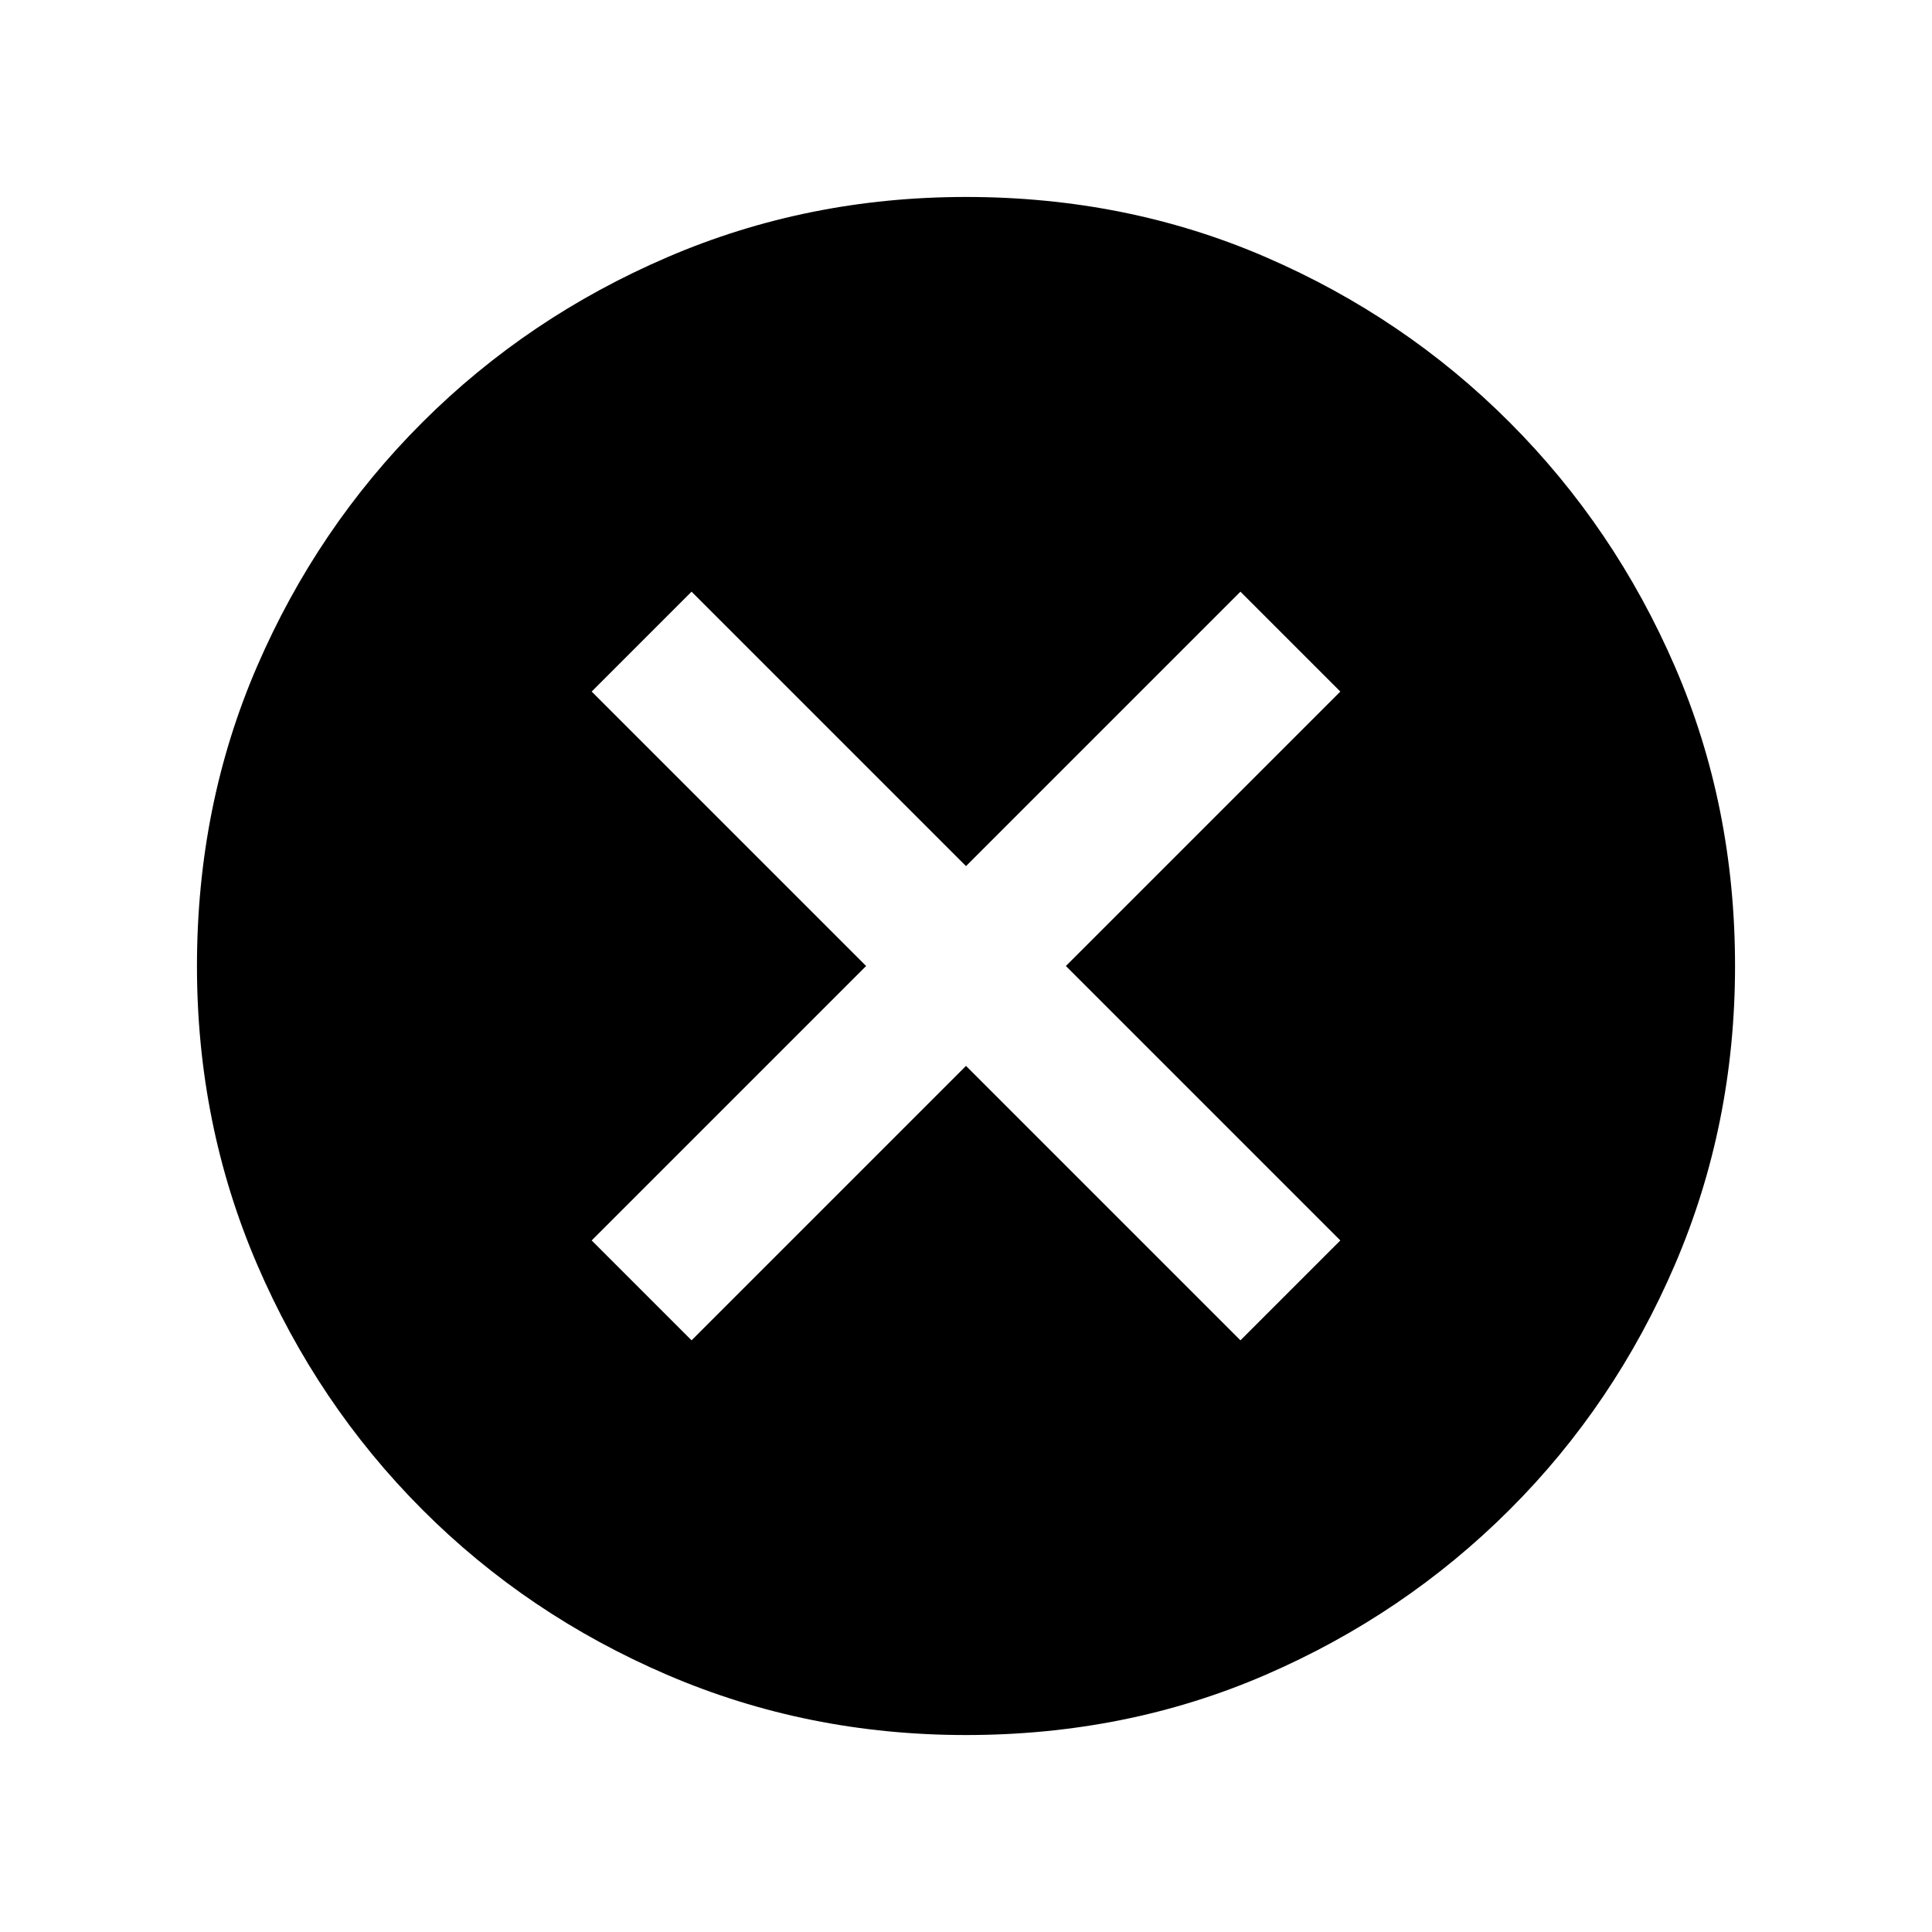<svg xmlns="http://www.w3.org/2000/svg" height="20" viewBox="0 -960 960 960" width="20"><path d="M343.63-294 480-430.37 616.37-294 666-343.63 529.63-480 666-616.37 616.37-666 480-529.63 343.63-666 294-616.37 430.37-480 294-343.63 343.63-294ZM480-97.87q-78.82 0-148.41-29.88T209.8-209.93q-52.19-52.29-82.06-121.81Q97.87-401.26 97.87-480q0-79.82 29.88-148.91t82.18-121.29q52.29-52.19 121.81-82.06 69.52-29.87 148.26-29.87 79.82 0 148.91 29.88t121.29 82.18q52.19 52.29 82.06 121.31 29.87 69.02 29.87 148.76 0 78.82-29.88 148.41T750.07-209.8q-52.29 52.19-121.31 82.06Q559.74-97.87 480-97.87Z"/></svg>